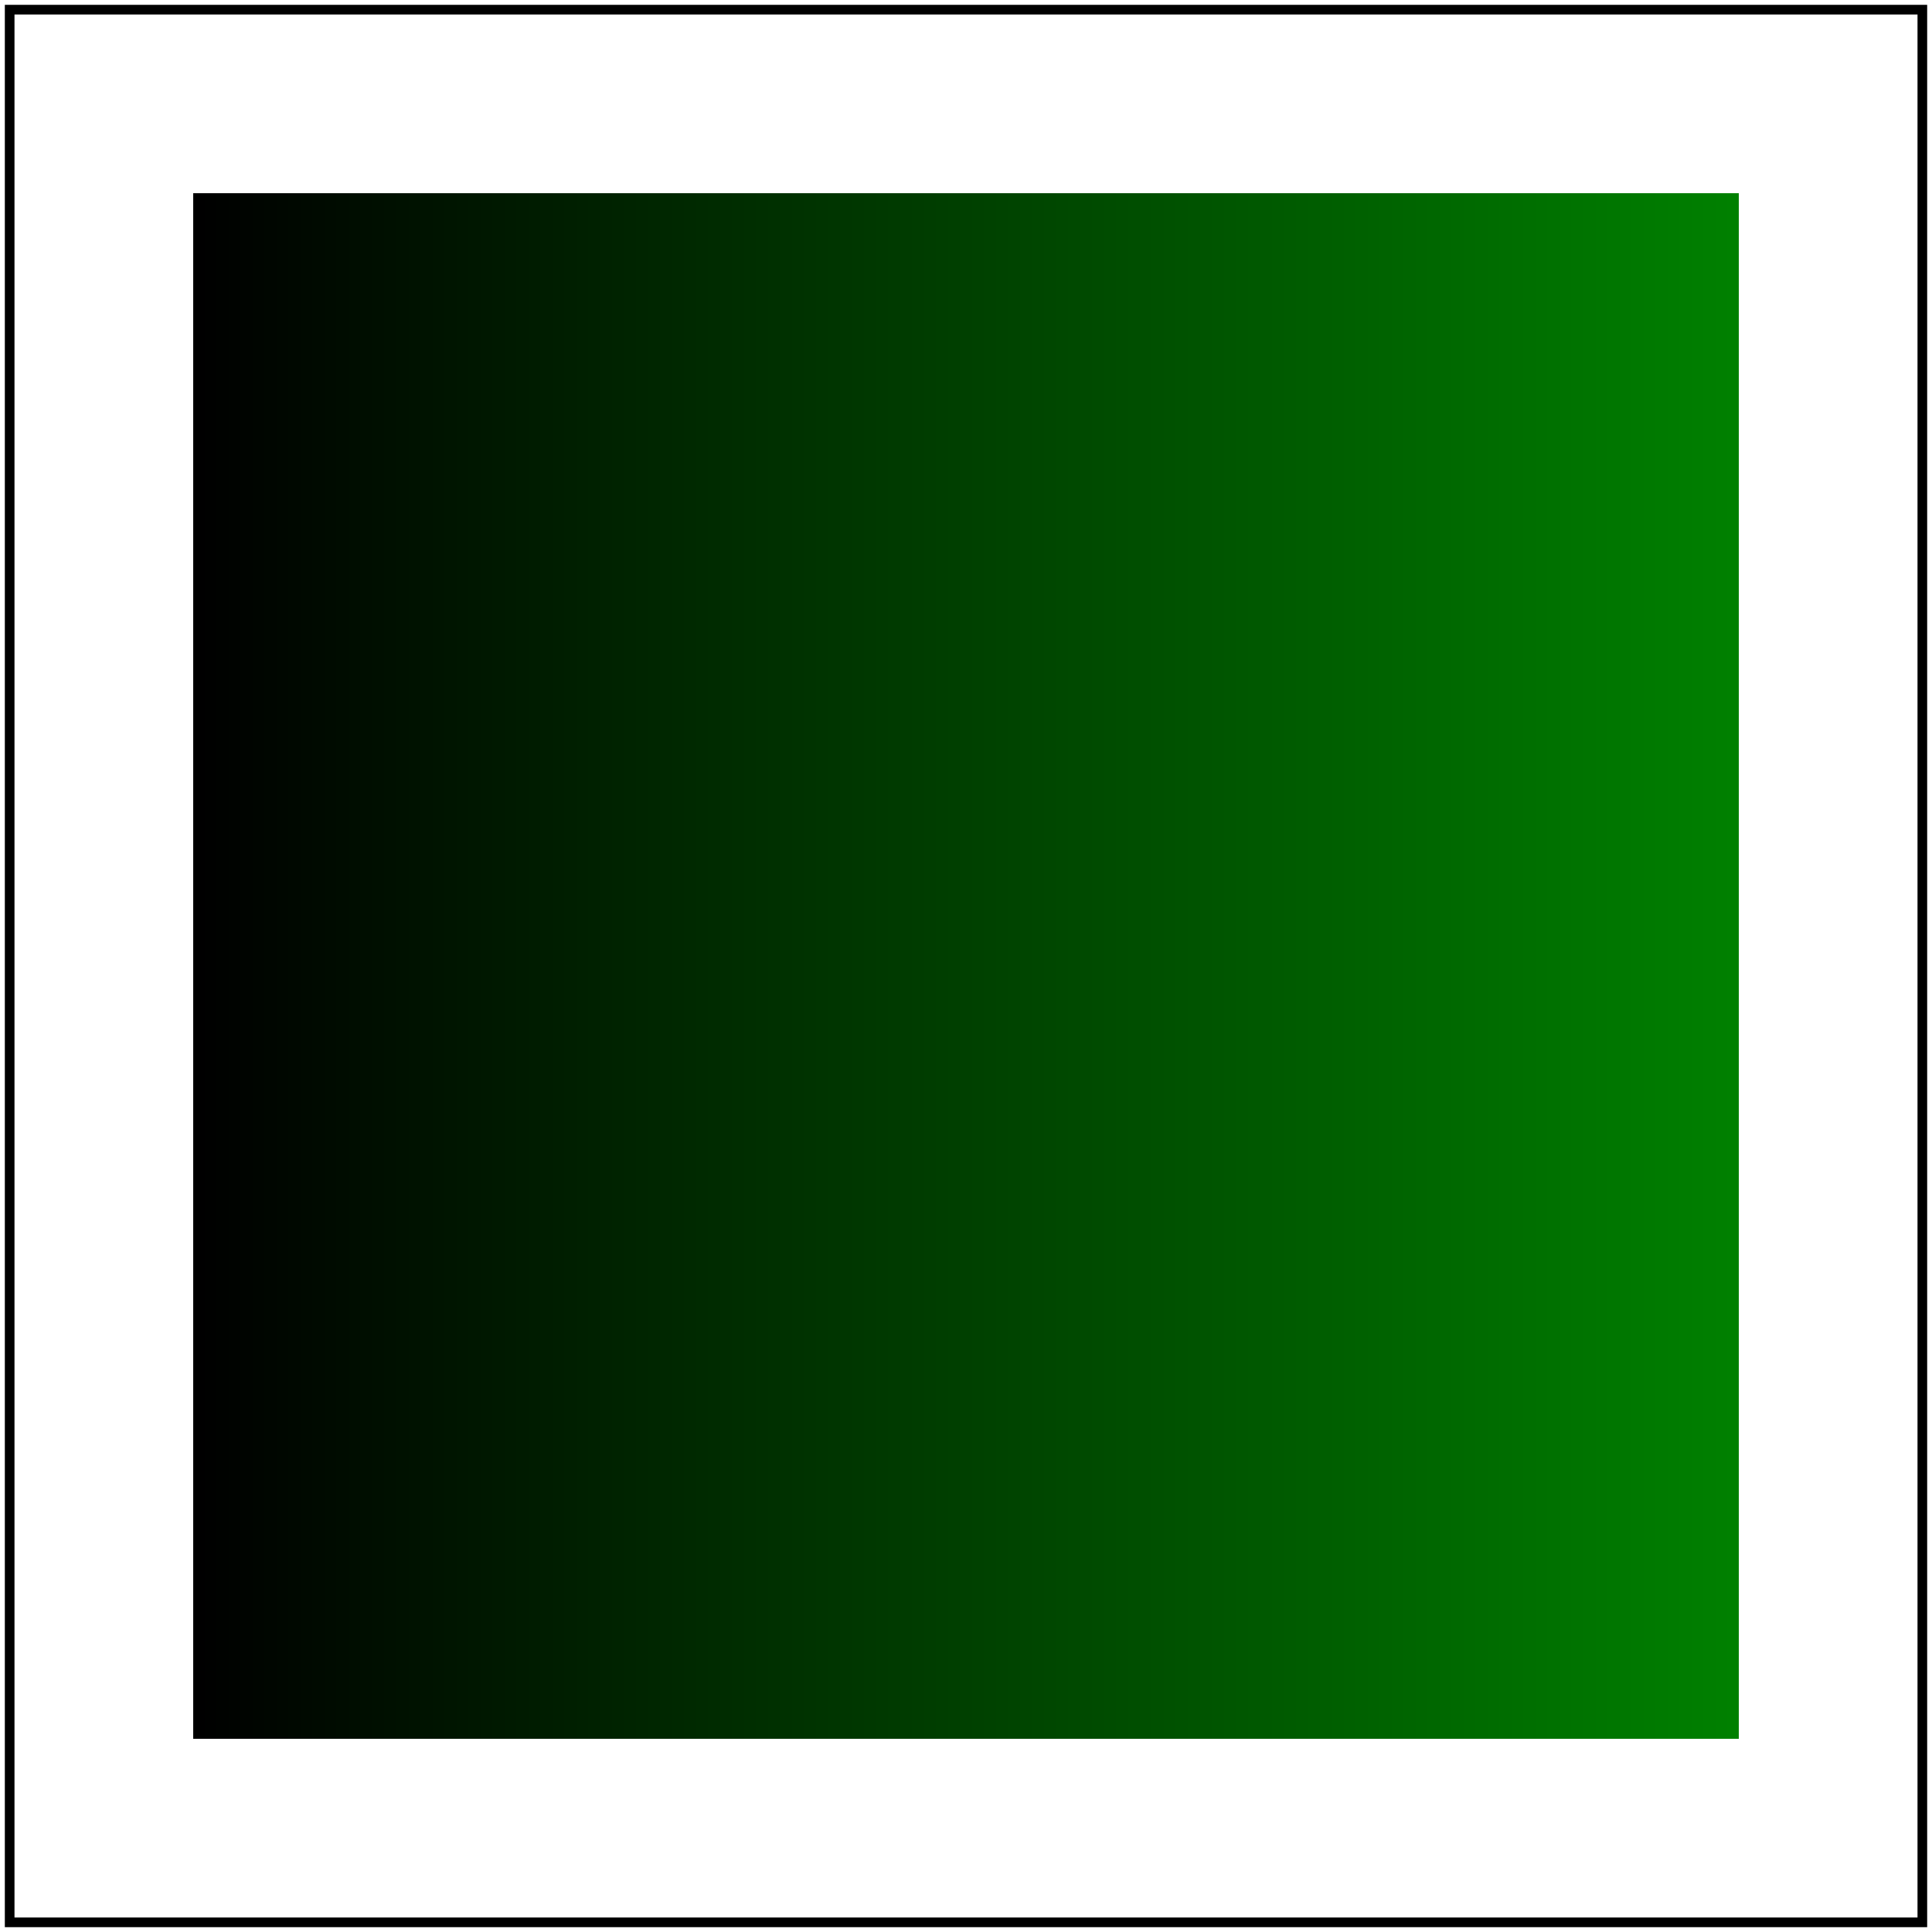 <svg id="svg1" viewBox="0 0 200 200" xmlns="http://www.w3.org/2000/svg">
    <title>`hsla` color (SVG 2)</title>

    <linearGradient id="lg1">
        <stop offset="0" stop-color="hsla(60, 100%, 50%, 0.5)"/>
        <stop offset="1" stop-color="green"/>
    </linearGradient>

    <rect id="rect1" x="20" y="20" width="160" height="160" fill="url(#lg1)"/>

    <!-- image frame -->
    <rect id="frame" x="1" y="1" width="198" height="198" fill="none" stroke="black"/>
</svg>
